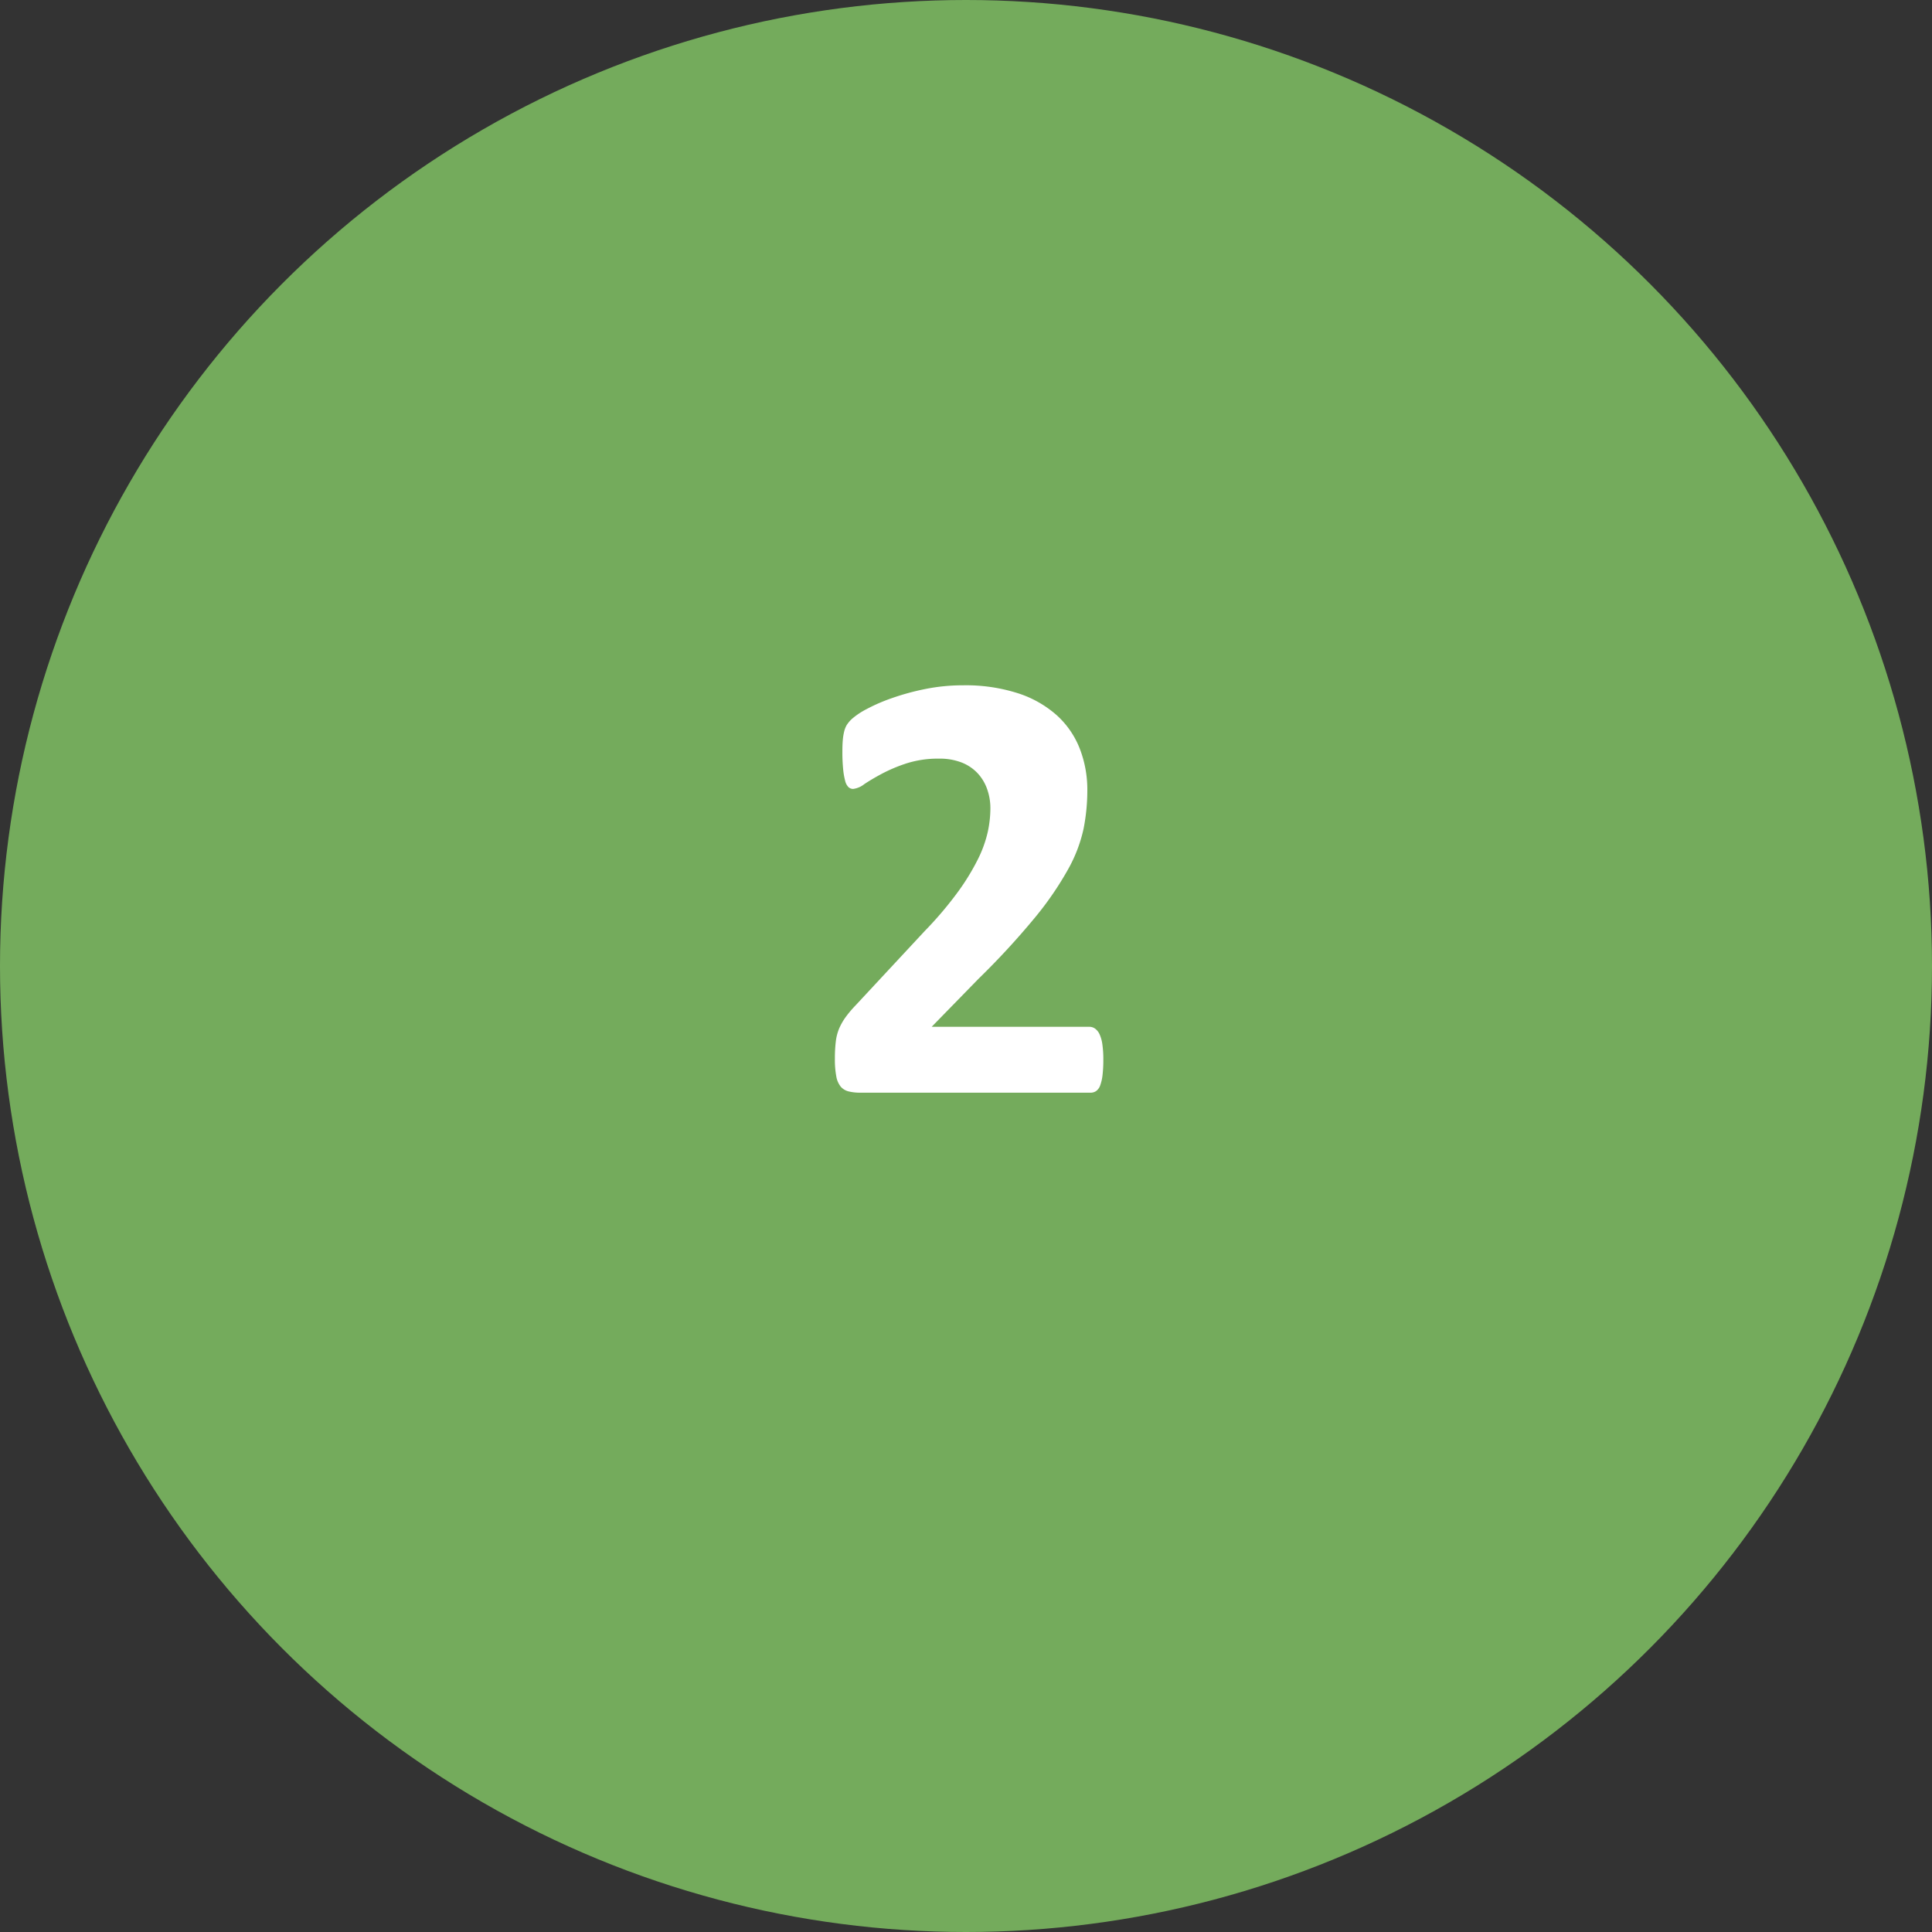 <svg xmlns="http://www.w3.org/2000/svg" width="122" height="122" viewBox="0 0 122 122">
  <rect x="0" y="0" width="122" height="122" fill="#333333" stroke="none"/>
  <g id="Grupo_22083" data-name="Grupo 22083" transform="translate(-1174 -10543)">
    <circle id="Elipse_1057" data-name="Elipse 1057" cx="61" cy="61" r="61" transform="translate(1174 10543)" fill="#74ab5c"/>
    <path id="Trazado_39139" data-name="Trazado 39139" d="M18.672-2.09a8.149,8.149,0,0,1-.049.967,2.8,2.8,0,0,1-.146.654.748.748,0,0,1-.254.361A.606.606,0,0,1,17.871,0H3.34A3.09,3.09,0,0,1,2.6-.078a.963.963,0,0,1-.508-.3,1.42,1.42,0,0,1-.283-.654,5.738,5.738,0,0,1-.088-1.113,8.881,8.881,0,0,1,.059-1.1,3.026,3.026,0,0,1,.215-.82,3.814,3.814,0,0,1,.4-.7,7.106,7.106,0,0,1,.635-.752L7.4-10.215a23.071,23.071,0,0,0,2.109-2.49,14.475,14.475,0,0,0,1.25-2.051,7.6,7.6,0,0,0,.615-1.709,7.149,7.149,0,0,0,.166-1.484,3.613,3.613,0,0,0-.205-1.221,2.868,2.868,0,0,0-.605-1.006,2.763,2.763,0,0,0-1.006-.674A3.8,3.8,0,0,0,8.3-21.094,6.515,6.515,0,0,0,6.26-20.8a9.818,9.818,0,0,0-1.562.654q-.674.361-1.123.664a1.43,1.43,0,0,1-.7.3.431.431,0,0,1-.3-.117.841.841,0,0,1-.205-.391,4.5,4.5,0,0,1-.127-.732,10.87,10.87,0,0,1-.049-1.123q0-.449.029-.752a3.413,3.413,0,0,1,.088-.527,1.529,1.529,0,0,1,.156-.391,2.036,2.036,0,0,1,.342-.4,4.649,4.649,0,0,1,.9-.6,11.072,11.072,0,0,1,1.611-.7,15.414,15.414,0,0,1,2.109-.576,12.028,12.028,0,0,1,2.4-.234,10.784,10.784,0,0,1,3.447.5,6.837,6.837,0,0,1,2.451,1.387,5.561,5.561,0,0,1,1.455,2.109,7.134,7.134,0,0,1,.479,2.627,12.517,12.517,0,0,1-.234,2.422,9.25,9.25,0,0,1-.977,2.568,20.375,20.375,0,0,1-2.09,3.047,48.879,48.879,0,0,1-3.574,3.877L7.832-4.16h9.961a.614.614,0,0,1,.361.117.912.912,0,0,1,.283.361,2.275,2.275,0,0,1,.176.645A6.641,6.641,0,0,1,18.672-2.09Z" transform="translate(1225 10612)" fill="#fff"/>
  </g>
</svg>

